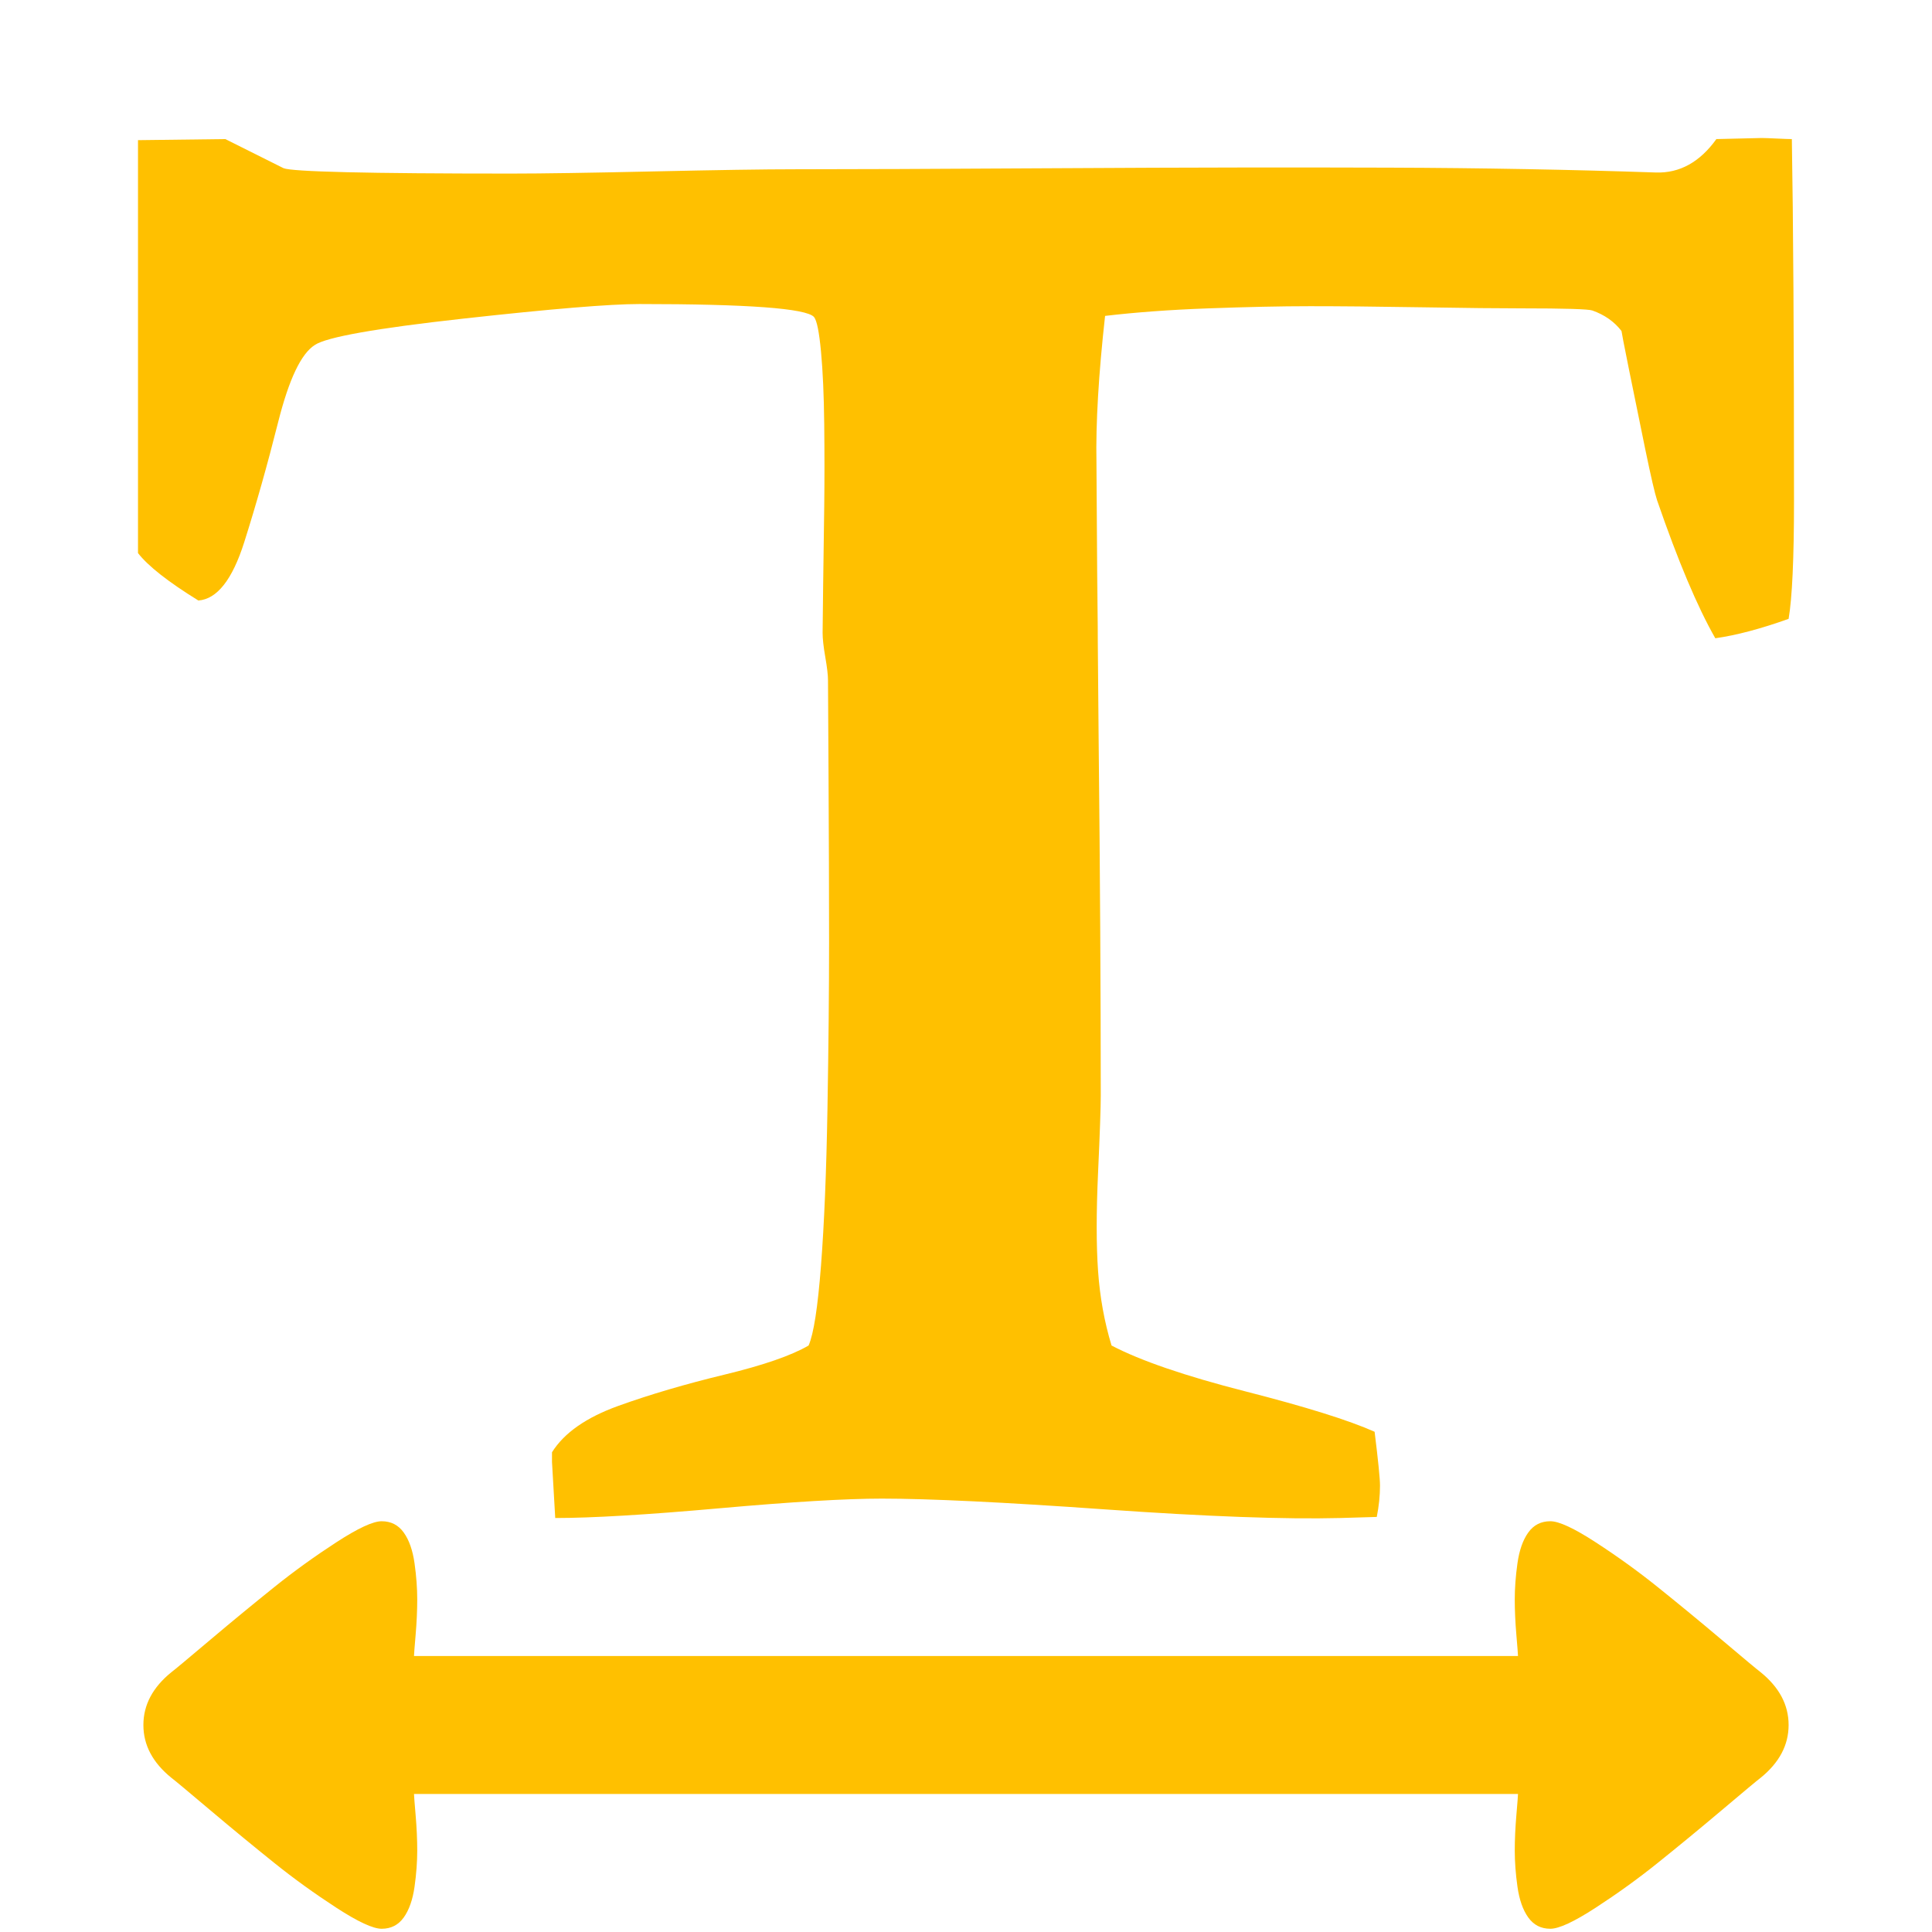 <?xml version="1.0" encoding="utf-8"?>
<!-- Generator: Adobe Illustrator 21.1.0, SVG Export Plug-In . SVG Version: 6.00 Build 0)  -->
<svg version="1.1" id="Layer_1" xmlns="http://www.w3.org/2000/svg" xmlns:xlink="http://www.w3.org/1999/xlink" x="0px" y="0px"
	 viewBox="0 0 1792 1792" style="enable-background:new 0 0 1792 1792;" xml:space="preserve">
<style type="text/css">
	.st0{fill:#FFC000;}
</style>
<path class="st0" d="M209,129l54,27c8,3.3,78.3,5,211,5c29.3,0,73.3-0.7,132-2s102.7-2,132-2c46.7,0,128.8-0.3,246.5-1
	s219.2-0.8,304.5-0.5s167.7,1.8,247,4.5c22,0.7,40.7-9.7,56-31l42-1c2.7,0,7.3,0.2,14,0.5s11.3,0.5,14,0.5c1.3,74.7,2,186.7,2,336
	c0,53.3-1.7,89.7-5,109c-26,9.3-48.7,15.3-68,18c-16.7-29.3-34.7-72-54-128c-2-6-5.7-21.8-11-47.5s-10.3-50.2-15-73.5s-7-35.3-7-36
	c-6.7-8.7-15.7-15-27-19c-3.3-1.3-25.3-2-66-2c-20,0-51-0.3-93-1s-76.3-1-103-1s-58,0.7-94,2s-68,3.7-96,7c-6,54-8.7,99.3-8,136
	l1,152v-52c0,36.7,0.3,88,1,154s1.2,126,1.5,180s0.5,105,0.5,153c0,10.7-0.8,34.5-2.5,71.5s-1.7,67.5,0,91.5s5.8,47,12.5,69
	c26.7,14,68,28.2,124,42.5s96,26.8,120,37.5c3.3,26.7,5,43.3,5,50c0,9.3-1,19-3,29l-34,1c-50.7,1.3-123.3-1.3-218-8
	s-163.7-10-207-10c-33.3,0-83.7,3-151,9s-118,9-152,9c-2-34-3-51.3-3-52v-9c11.3-18,31.8-32.3,61.5-43s62.5-20.3,98.5-29
	s62-17.7,78-27c4.7-10.7,8.5-35.3,11.5-74s5-87.2,6-145.5c1-58.3,1.5-110,1.5-155s-0.2-96.2-0.5-153.5s-0.5-87-0.5-89
	c0-4.7-0.8-11.8-2.5-21.5S763,592.3,763,587c0-4.7,0.2-19.3,0.5-44s0.7-49,1-73s0.3-49.5,0-76.5s-1.3-49.5-3-67.5s-3.8-28.7-6.5-32
	c-7.3-8-61.3-12-162-12c-27.3,0-81.7,4.5-163,13.5S302.7,312.7,292,320c-12.7,8-24,31.8-34,71.5s-20.5,76.8-31.5,111.5
	s-25.2,52.7-42.5,54c-28-17.3-46.7-32-56-44V130L209,129z M1438,1411c8,0,22,6.5,42,19.5s39.2,26.8,57.5,41.5s38.2,31,59.5,49
	s33.3,28,36,30c17.3,14,26,30.3,26,49s-8.7,35-26,49c-2.7,2-14.7,12-36,30s-41.2,34.3-59.5,49s-37.5,28.5-57.5,41.5
	s-34,19.5-42,19.5c-8.7,0-15.5-3.5-20.5-10.5s-8.3-16.5-10-28.5s-2.5-23.2-2.5-33.5s0.5-21.3,1.5-33s1.5-18.2,1.5-19.5H384
	c0,1.3,0.5,7.8,1.5,19.5s1.5,22.7,1.5,33s-0.8,21.5-2.5,33.5s-5,21.5-10,28.5S362.7,1789,354,1789c-8,0-22-6.5-42-19.5
	s-39.2-26.8-57.5-41.5s-38.2-31-59.5-49s-33.3-28-36-30c-17.3-14-26-30.3-26-49s8.7-35,26-49c2.7-2,14.7-12,36-30s41.2-34.3,59.5-49
	s37.5-28.5,57.5-41.5s34-19.5,42-19.5c8.7,0,15.5,3.5,20.5,10.5s8.3,16.5,10,28.5s2.5,23.2,2.5,33.5s-0.5,21.3-1.5,33
	s-1.5,18.2-1.5,19.5h1024c0-1.3-0.5-7.8-1.5-19.5s-1.5-22.7-1.5-33s0.8-21.5,2.5-33.5s5-21.5,10-28.5S1429.3,1411,1438,1411z"/>
</svg>
